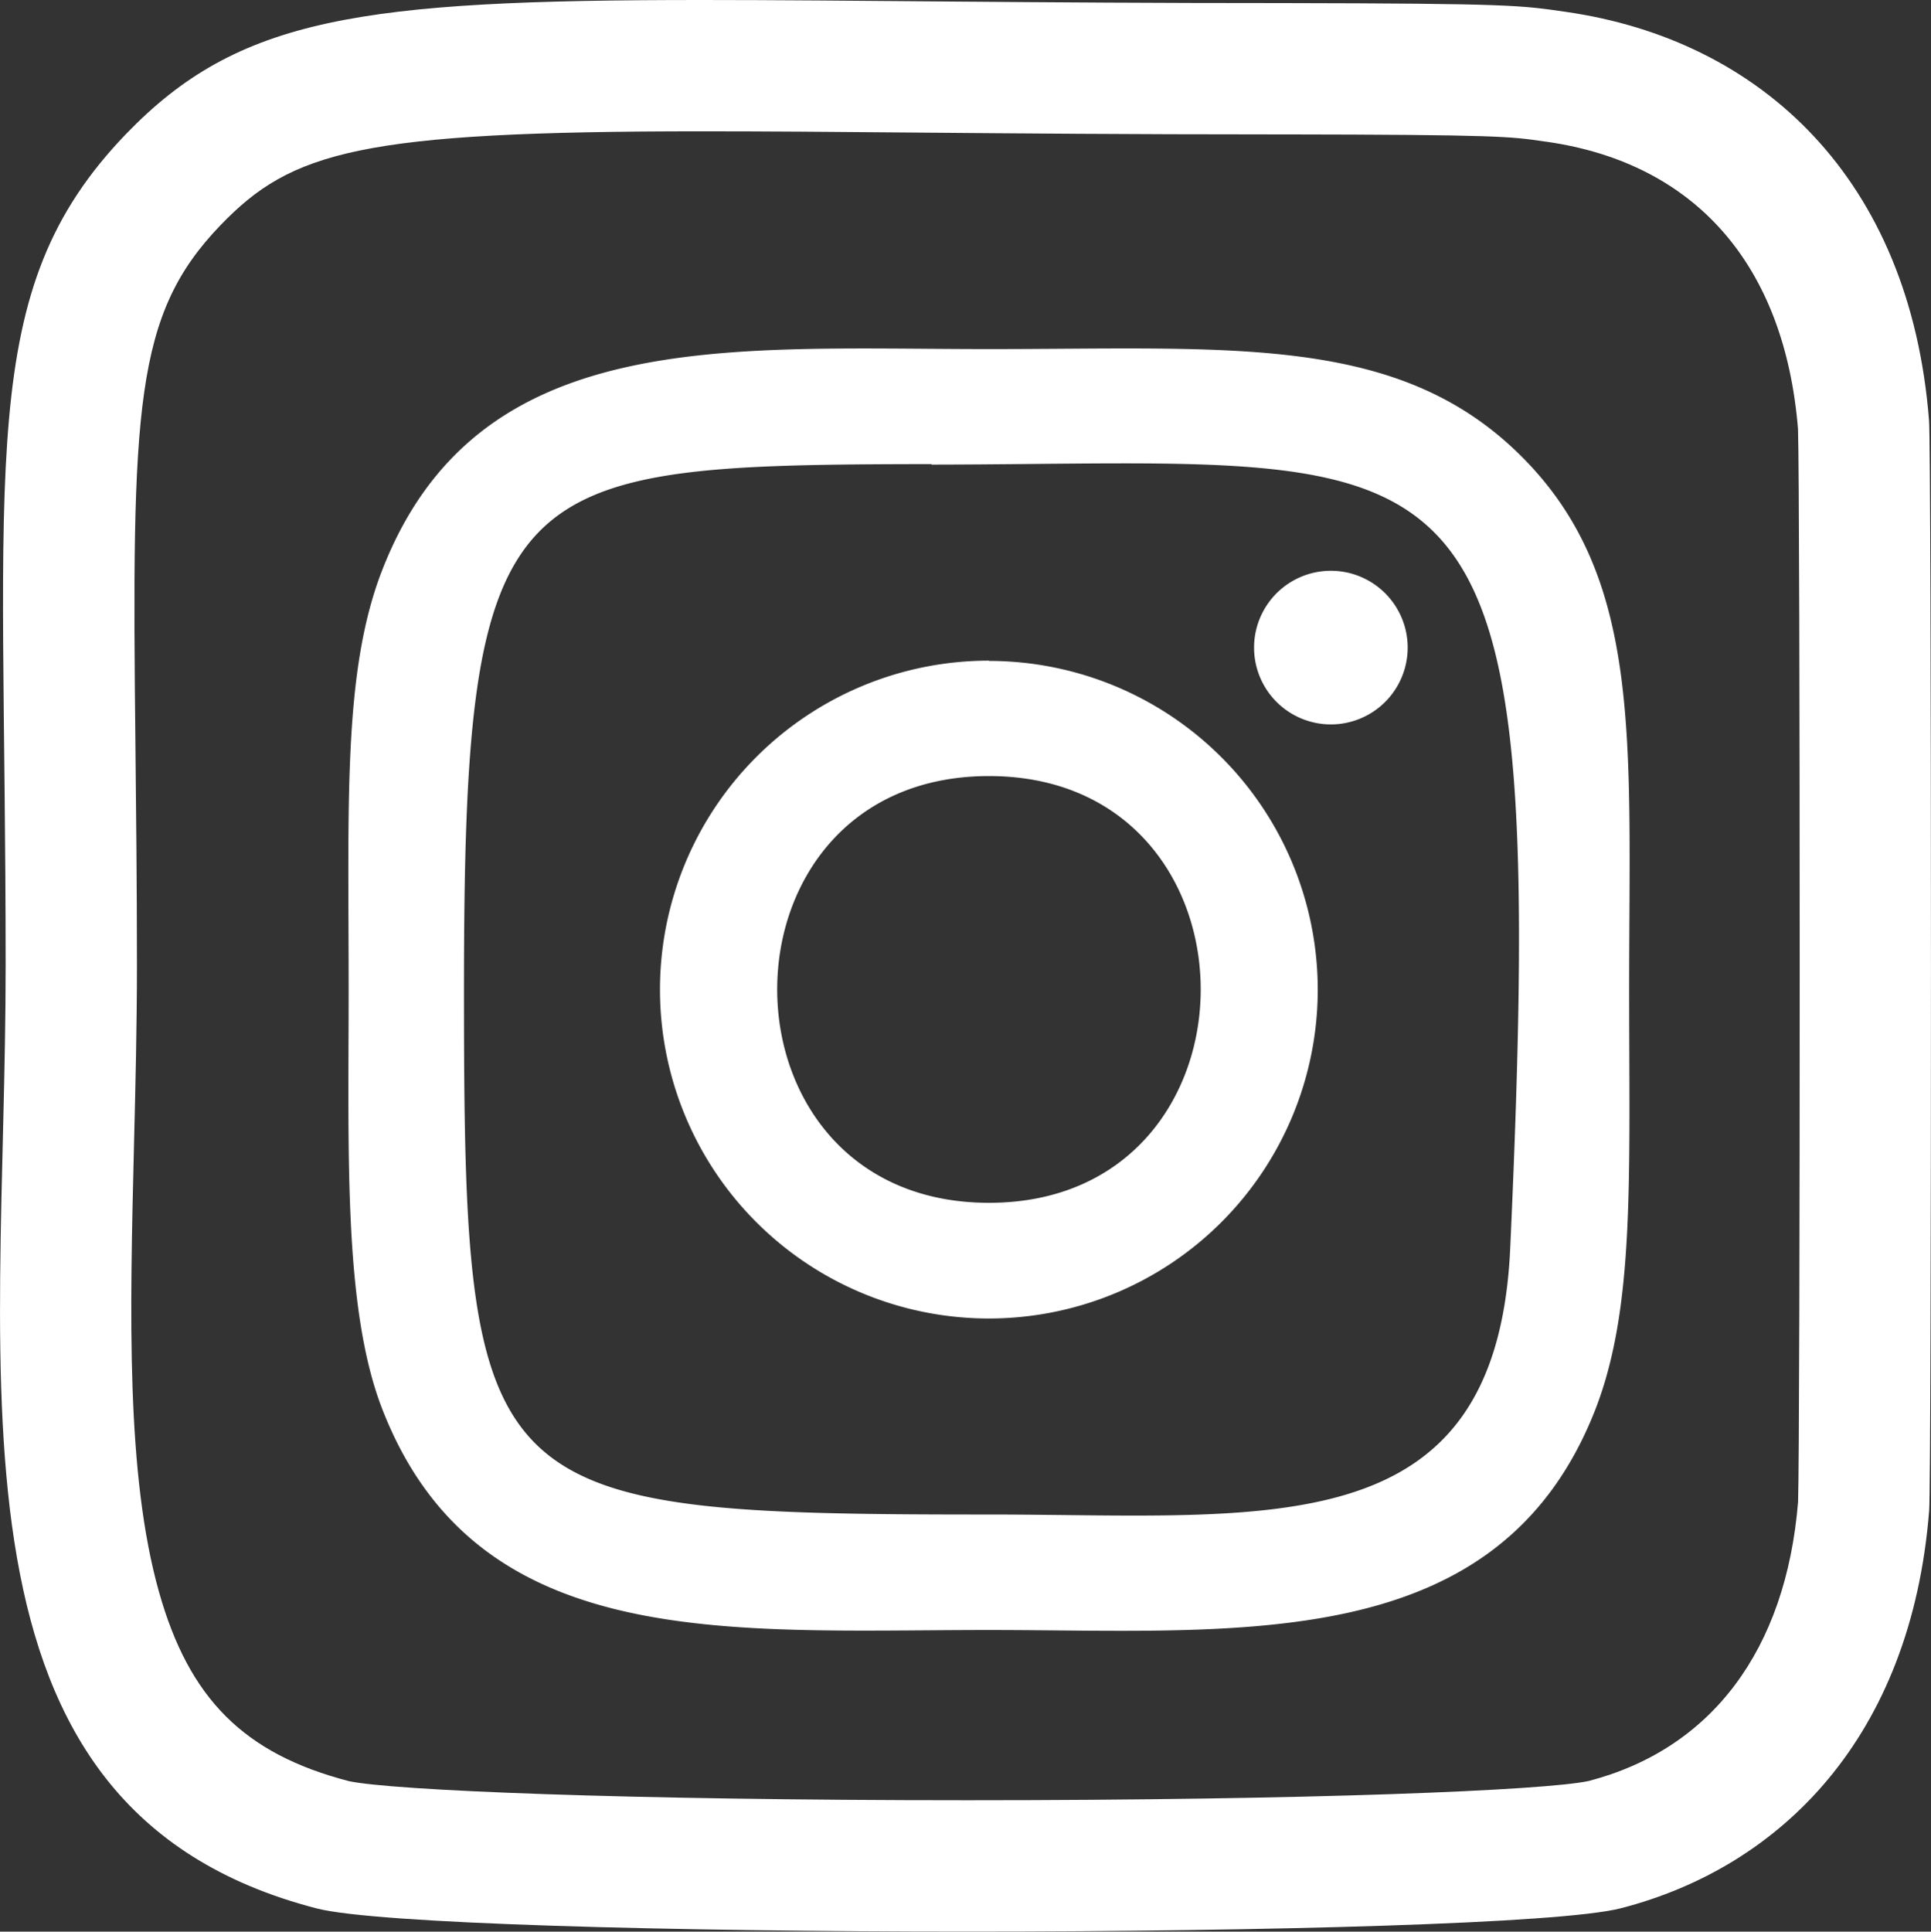 <svg xmlns="http://www.w3.org/2000/svg" xmlns:xlink="http://www.w3.org/1999/xlink" width="29.416" height="29.422" viewBox="0 0 29.416 29.422">
  <rect x="0" y="0" width="29.416" height="29.422" fill="#333333" stroke="none"/>
  <defs>
    <linearGradient id="linear-gradient" x1="-0.079" y1="1.059" x2="1" gradientUnits="objectBoundingBox">
      <stop offset="0" stop-color="#fd5"/>
      <stop offset="0" stop-color="#ff8c47"/>
      <stop offset="0.318" stop-color="#ff543e"/>
      <stop offset="0.581" stop-color="#dc4184"/>
      <stop offset="1" stop-color="#c837ab"/>
    </linearGradient>
  </defs>
  <g id="Insta" transform="translate(0)">
    <g id="instagram" transform="translate(3.008 3.193)" opacity="0">
      <path id="Path_3" data-name="Path 3" d="M1.407,1.582C-.367,3.48,0,5.5,0,11.625c0,5.089-.862,10.19,3.648,11.391,1.408.373,13.887.373,15.293,0a4.966,4.966,0,0,0,3.614-4.8c.029-.382.029-12.78,0-13.169C22.329,2.125,20.587.446,18.293.105A19.72,19.72,0,0,0,14.963,0C5.393,0,3.3-.435,1.407,1.582Z" transform="translate(0.07 0.038)" fill="url(#linear-gradient)"/>
      <path id="Path_4" data-name="Path 4" d="M11.473,3.139c-3.416,0-6.66-.313-7.9,2.963-.512,1.353-.437,3.11-.437,5.627,0,2.208-.069,4.283.437,5.626,1.236,3.278,4.506,2.964,7.9,2.964,3.271,0,6.644.351,7.9-2.964.513-1.367.437-3.1.437-5.626,0-3.356.18-5.522-1.4-7.148-1.6-1.648-3.762-1.441-6.937-1.441Zm-.747,1.548c7.125-.012,8.032-.828,7.532,10.51-.178,4.01-3.141,3.57-6.784,3.57-6.642,0-6.833-.2-6.833-7.042,0-6.925.527-7.034,6.085-7.04Zm5.2,1.426a1.031,1.031,0,1,0,1,1.03A1.016,1.016,0,0,0,15.923,6.112Zm-4.45,1.2a4.347,4.347,0,0,0-4.28,4.411,4.347,4.347,0,0,0,4.28,4.41,4.346,4.346,0,0,0,4.28-4.41,4.347,4.347,0,0,0-4.28-4.411Zm0,1.548c3.674,0,3.678,5.726,0,5.726S7.794,8.865,11.473,8.865Z" transform="translate(-0.12 -0.059)" fill="#fff"/>
    </g>
    <g id="instagram-2" data-name="instagram">
      <g id="Path_3-2" data-name="Path 3" transform="translate(0.07 0.038)" fill="none">
        <path d="M1.849,2C-.456,4.4.016,6.942.016,14.668c0,6.416-1.119,12.848,4.739,14.363,1.83.471,18.04.471,19.867,0,2.439-.629,4.424-2.608,4.7-6.058.038-.482.038-16.114,0-16.605C29.028,2.69,26.766.572,23.785.143A26.387,26.387,0,0,0,19.46.009C7.027.015,4.3-.539,1.849,2Z" stroke="none"/>
        <path d="M 10.622 1.962 C 5.41 1.962 4.374 2.267 3.29 3.391 C 1.976 4.756 1.936 6.161 1.993 11.316 C 2.003 12.303 2.016 13.421 2.016 14.668 C 2.016 15.593 1.993 16.514 1.971 17.405 C 1.908 19.982 1.849 22.416 2.35 24.203 C 2.809 25.839 3.649 26.677 5.245 27.092 C 5.904 27.233 9.425 27.383 14.672 27.383 C 19.937 27.383 23.47 27.232 24.13 27.09 C 26.003 26.603 27.136 25.095 27.321 22.841 C 27.355 21.83 27.354 7.485 27.32 6.495 C 27.116 4 25.76 2.448 23.498 2.122 L 23.46 2.117 C 22.932 2.04 22.754 2.014 19.461 2.009 L 19.254 2.009 C 17.199 2.009 15.421 1.994 13.853 1.981 C 12.631 1.97 11.576 1.962 10.623 1.962 L 10.622 1.962 M 10.623 -0.038 C 12.862 -0.038 15.723 0.01 19.46 0.009 C 22.965 0.015 23.102 0.044 23.785 0.143 C 26.766 0.572 29.028 2.69 29.316 6.365 C 29.355 6.856 29.355 22.489 29.318 22.97 C 29.046 26.42 27.062 28.399 24.622 29.028 C 22.795 29.501 6.585 29.501 4.755 29.031 C -1.104 27.516 0.016 21.084 0.016 14.668 C 0.016 6.942 -0.456 4.398 1.849 2.004 C 3.564 0.225 5.412 -0.038 10.623 -0.038 Z" stroke="none" fill="#fff"/>
      </g>
      <path id="Path_4-2" data-name="Path 4" d="M12.892,3.14c-4,0-7.793-.356-9.243,3.365-.6,1.537-.512,3.533-.512,6.391,0,2.508-.08,4.865.512,6.389,1.447,3.723,5.273,3.366,9.241,3.366,3.828,0,7.774.4,9.242-3.366.6-1.552.512-3.518.512-6.389,0-3.811.21-6.272-1.638-8.119C19.134,2.905,16.6,3.14,12.888,3.14ZM12.018,4.9c8.338-.013,9.4-.94,8.814,11.937-.208,4.554-3.676,4.055-7.938,4.055-7.772,0-8-.222-8-8,0-7.866.616-7.989,7.12-8ZM18.1,6.517a1.17,1.17,0,1,0,1.17,1.17A1.17,1.17,0,0,0,18.1,6.517ZM12.892,7.886A5.01,5.01,0,1,0,17.9,12.9a5.01,5.01,0,0,0-5.008-5.01Zm0,1.758c4.3,0,4.3,6.5,0,6.5S8.588,9.644,12.892,9.644Z" transform="translate(2.174 2.177)" fill="#fff"/>
    </g>
  </g>
</svg>
